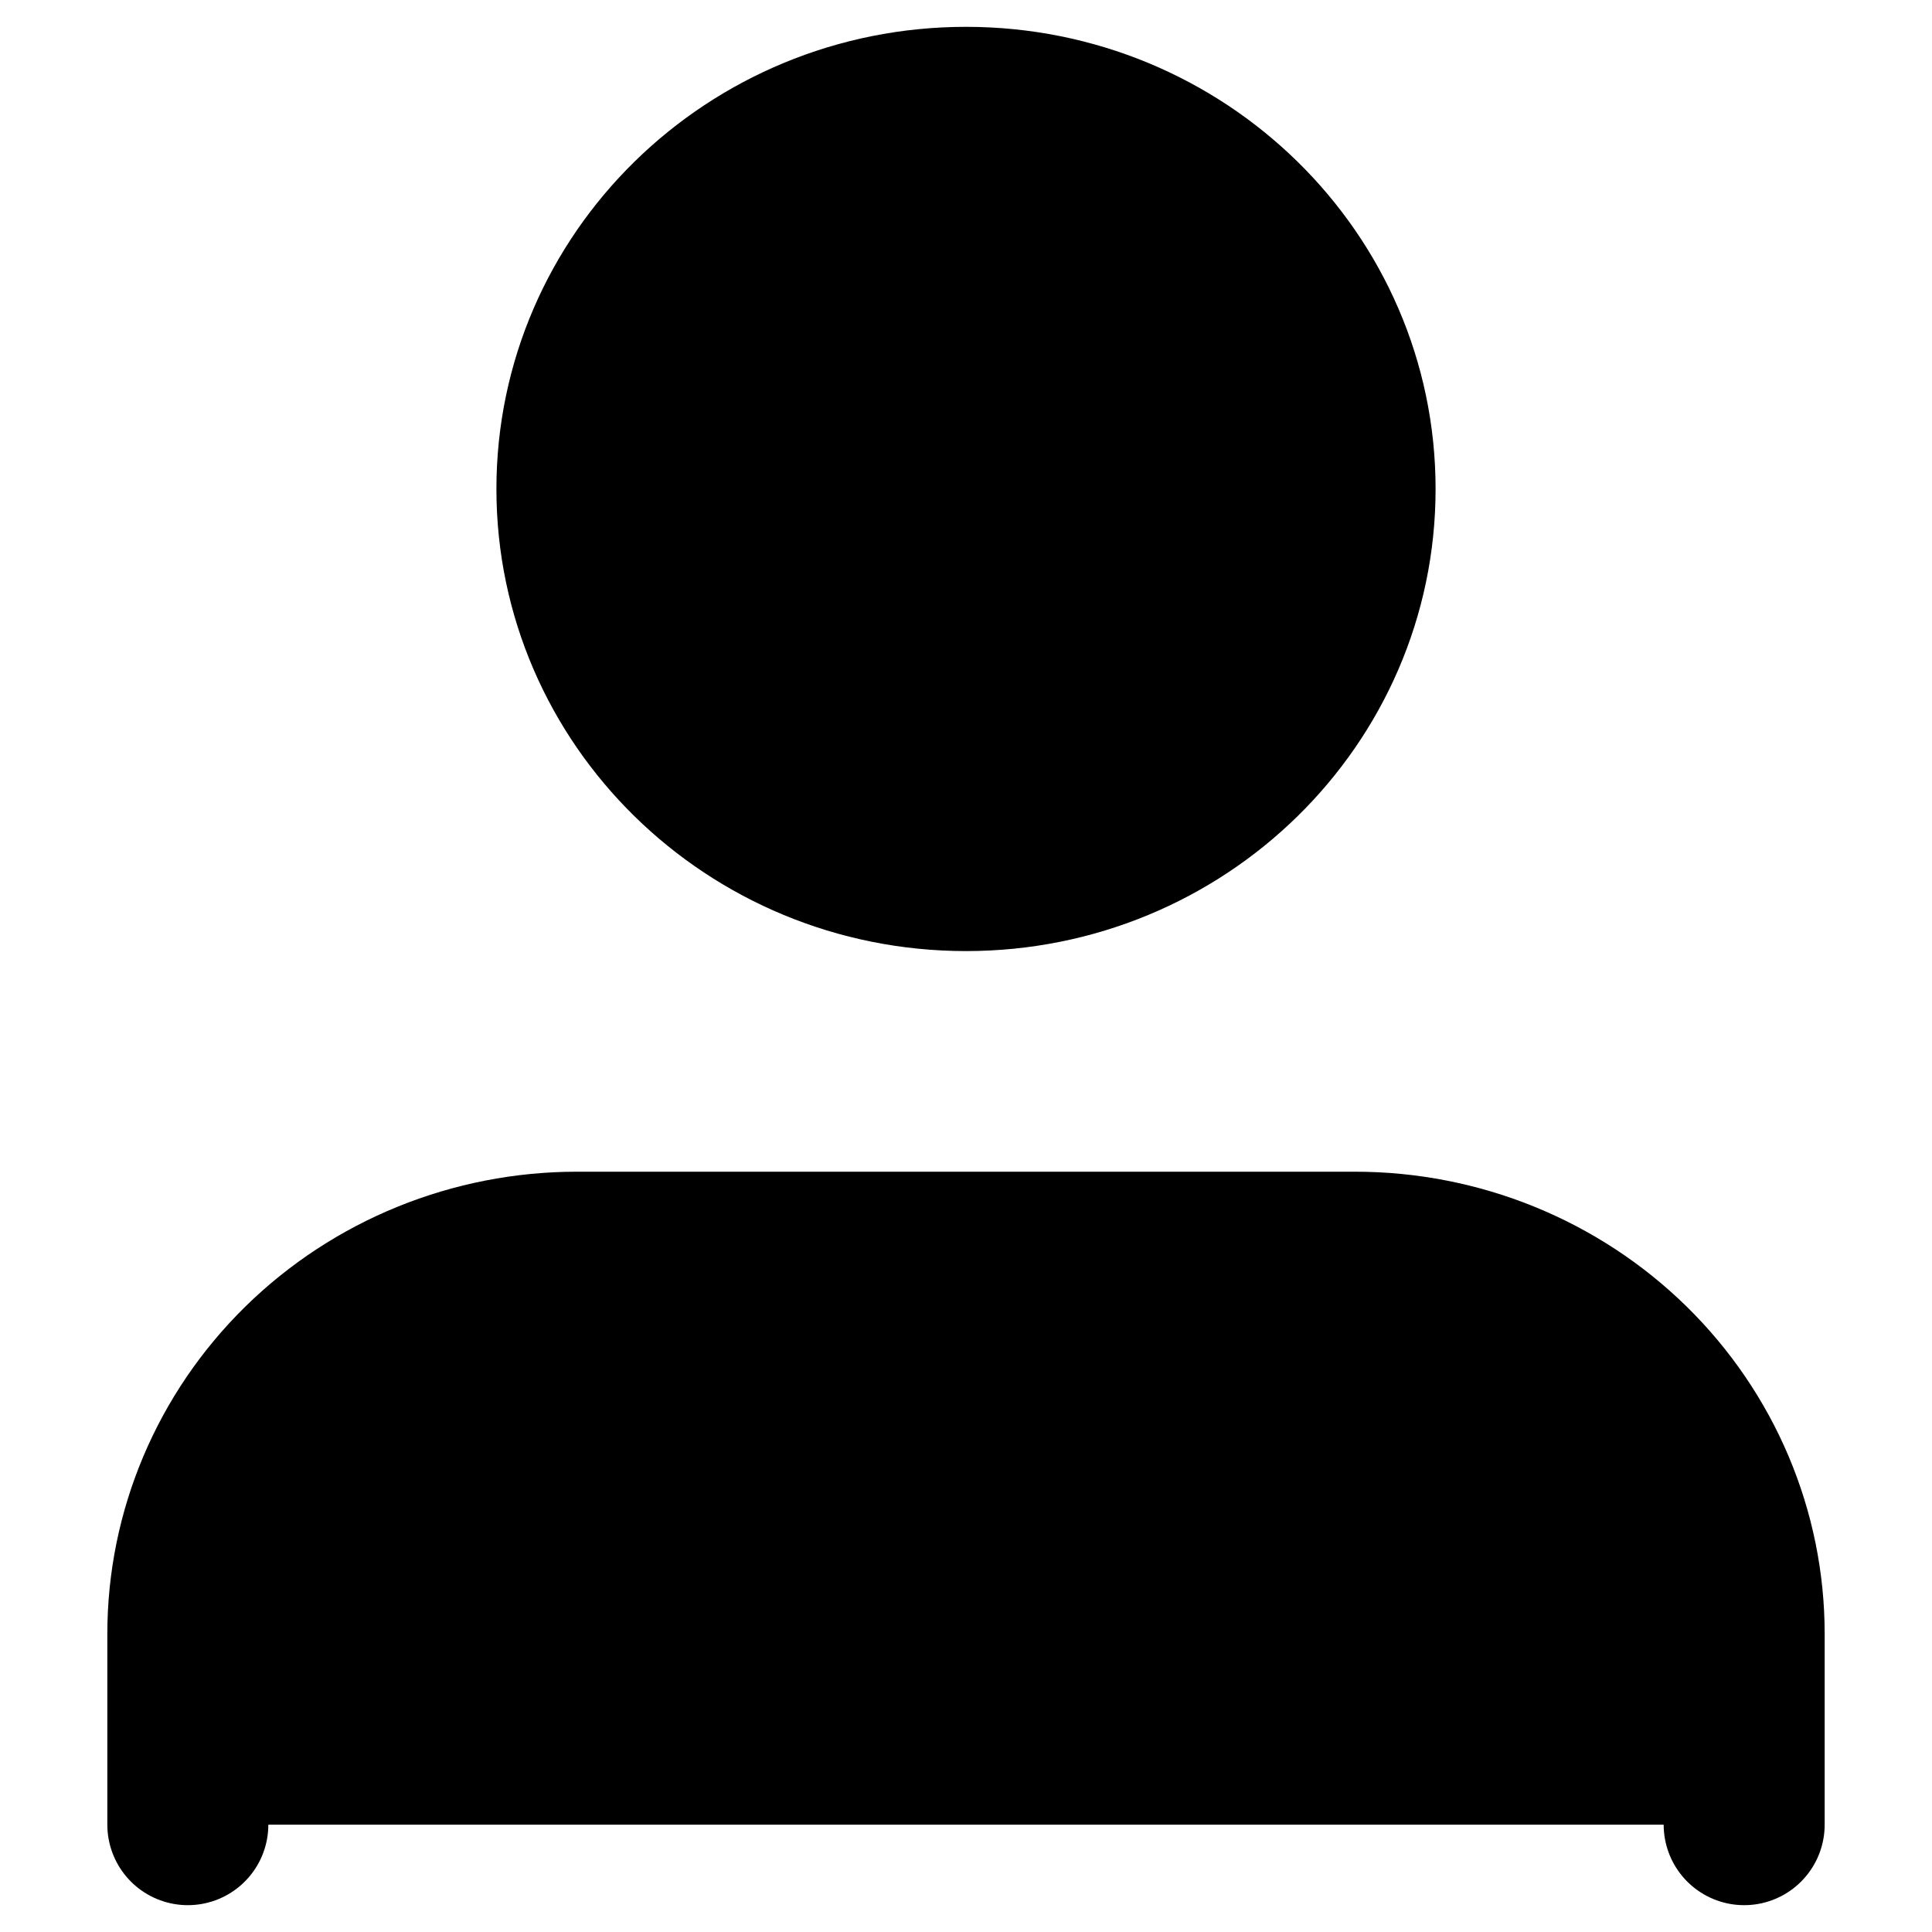 <svg width="22" height="22" viewBox="0 0 33 36" fill="current" xmlns="http://www.w3.org/2000/svg">
<path d="M31 34V30.444C31 28.558 30.236 26.75 28.877 25.416C27.517 24.082 25.673 23.333 23.75 23.333H9.25C7.327 23.333 5.483 24.082 4.123 25.416C2.764 26.75 2 28.558 2 30.444V34M23.75 9.111C23.75 13.039 20.504 16.222 16.5 16.222C12.496 16.222 9.25 13.039 9.25 9.111C9.25 5.184 12.496 2 16.5 2C20.504 2 23.75 5.184 23.75 9.111Z" stroke="current" stroke-width="3" stroke-linecap="round" stroke-linejoin="round"/>
</svg>

